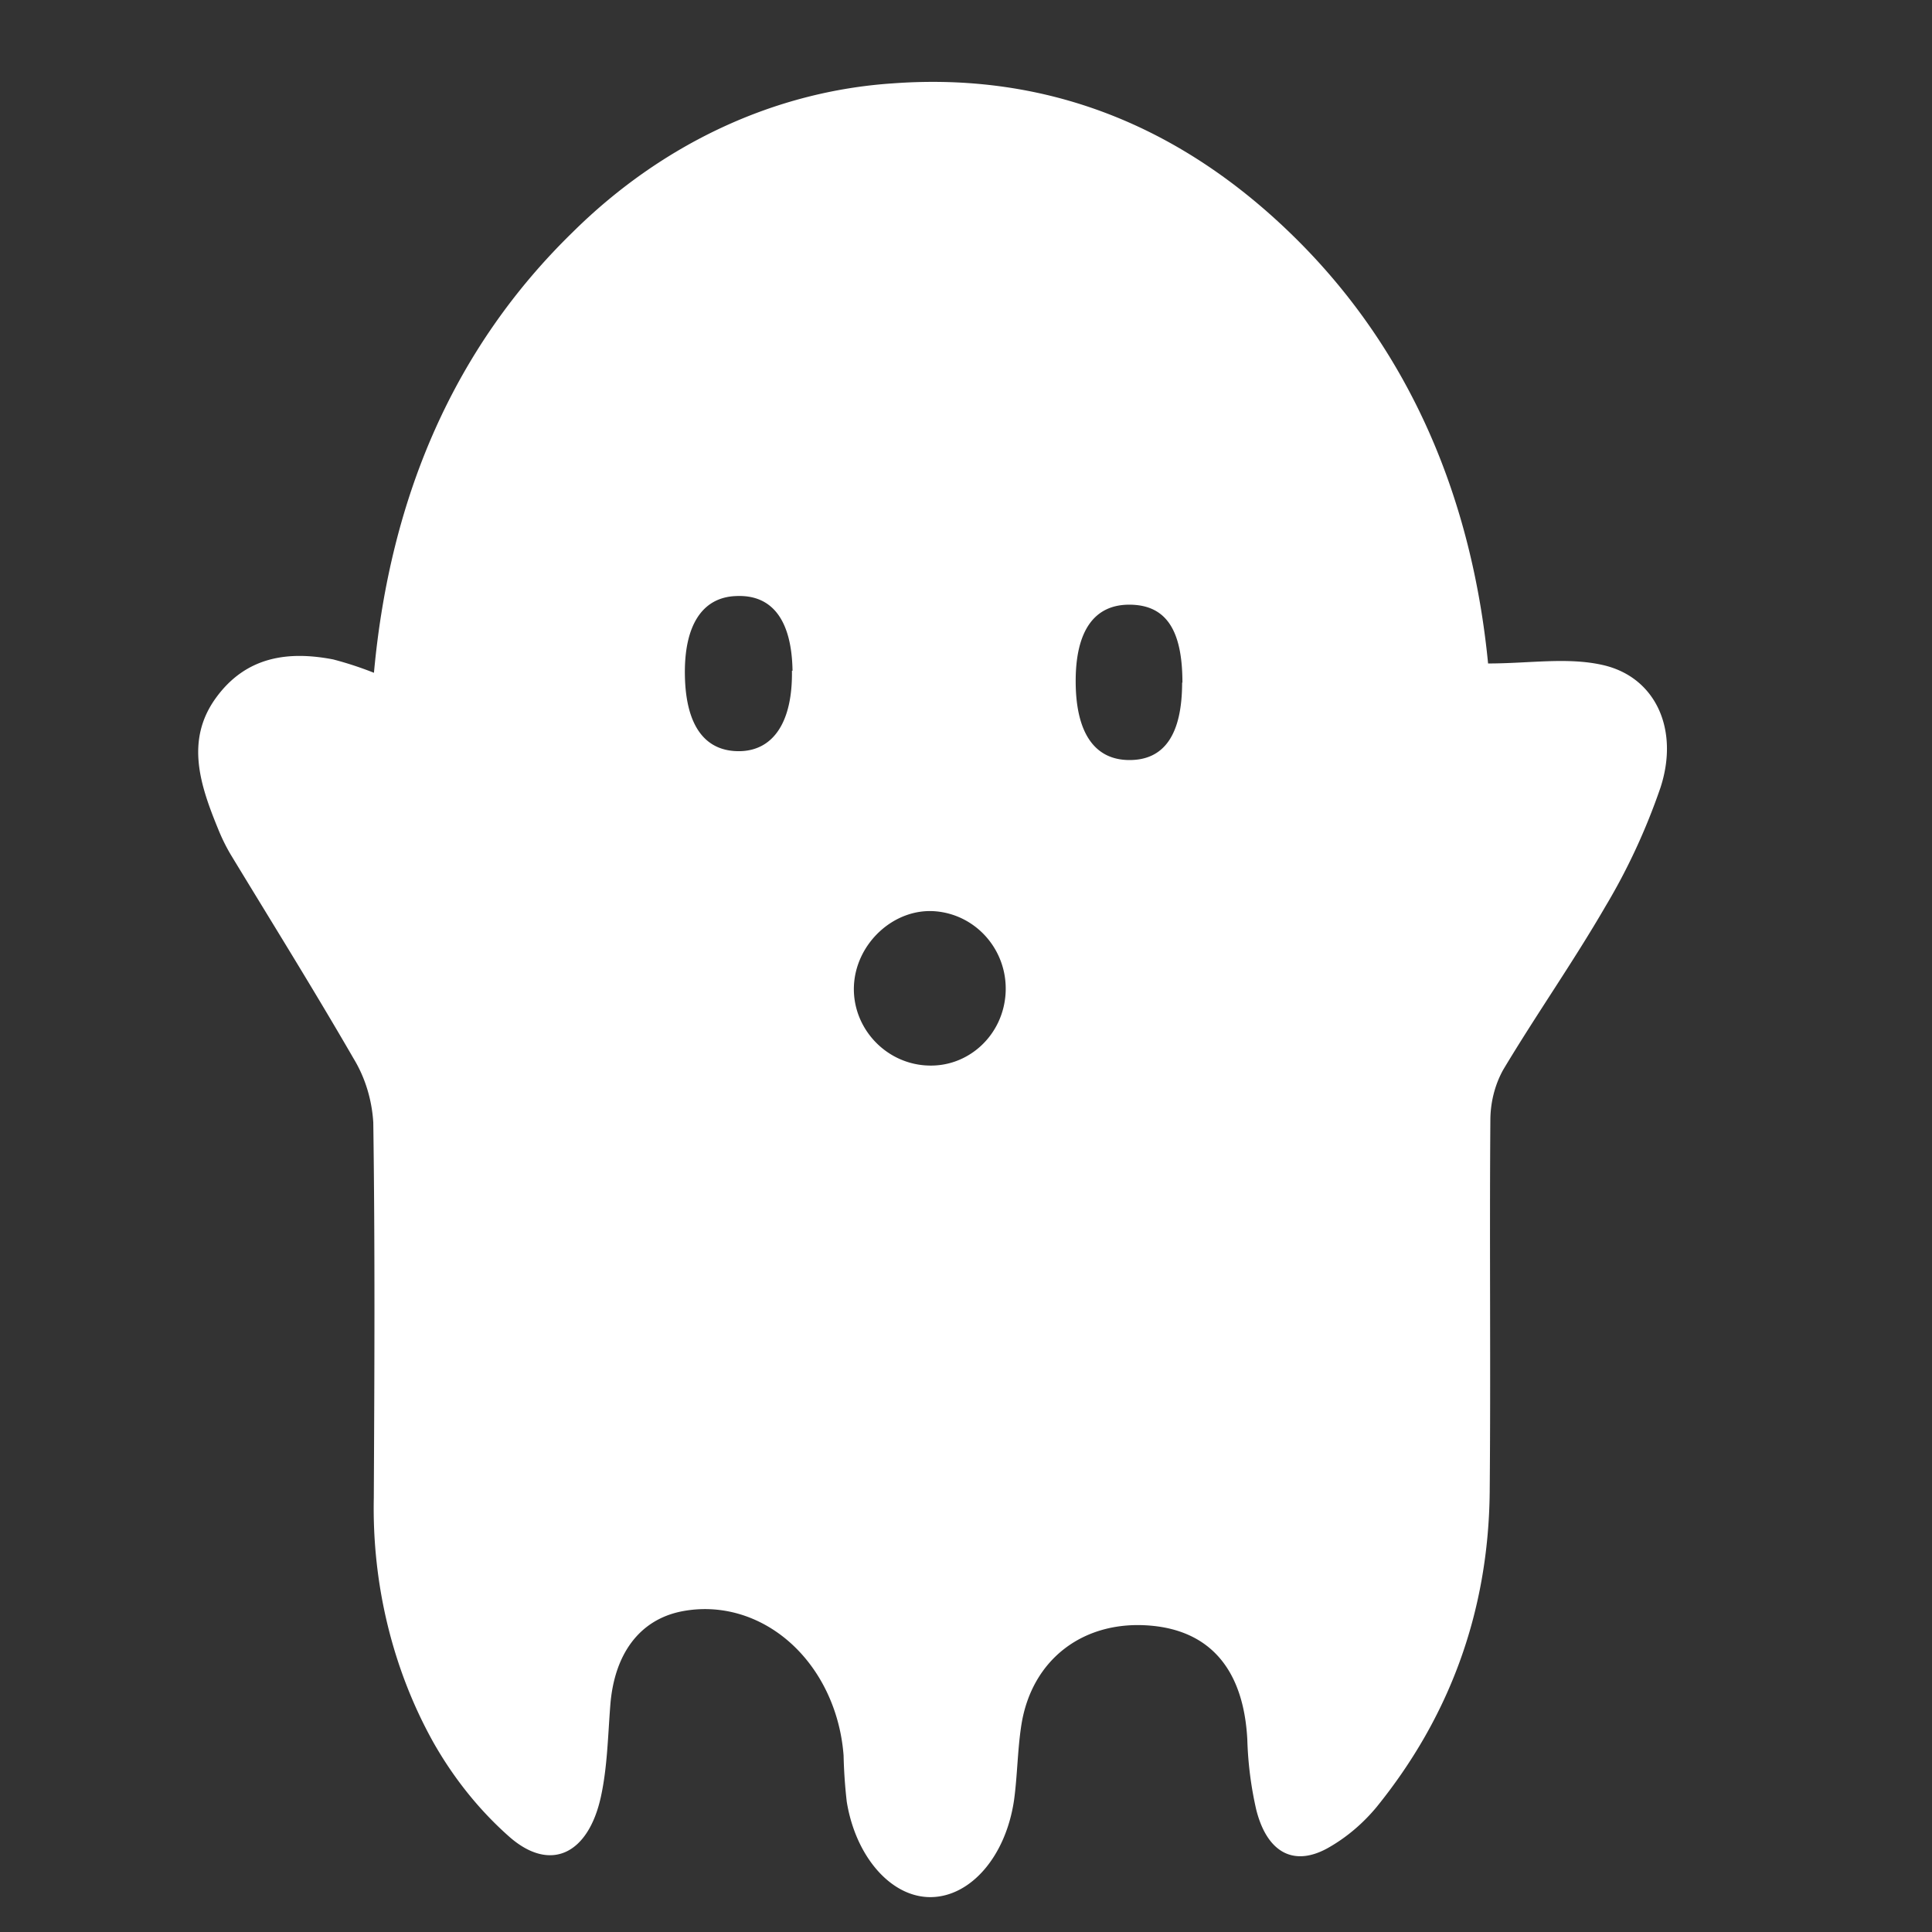 <?xml version="1.0" encoding="UTF-8" standalone="no"?>
<svg
   xmlns:dc="http://purl.org/dc/elements/1.1/"
   xmlns:cc="http://creativecommons.org/ns#"
   xmlns:rdf="http://www.w3.org/1999/02/22-rdf-syntax-ns#"
   xmlns:svg="http://www.w3.org/2000/svg"
   xmlns="http://www.w3.org/2000/svg"
   xmlns:sodipodi="http://sodipodi.sourceforge.net/DTD/sodipodi-0.dtd"
   xmlns:inkscape="http://www.inkscape.org/namespaces/inkscape"
   width="26"
   height="26"
   viewBox="0 0 26 26"
   fill="none"
   version="1.1"
   id="svg4"
   sodipodi:docname="ghost.svg"
   inkscape:version="0.92.1 r15371">
  <rect x="0" y="0" width="26" height="26" fill="#333333" stroke="none"/>
  <defs
     id="defs8" />
  <sodipodi:namedview
     pagecolor="#ffffff"
     bordercolor="#666666"
     borderopacity="1"
     objecttolerance="10"
     gridtolerance="10"
     guidetolerance="10"
     inkscape:pageopacity="0"
     inkscape:pageshadow="2"
     inkscape:window-width="1920"
     inkscape:window-height="1001"
     id="namedview6"
     showgrid="false"
     inkscape:zoom="3.2091769"
     inkscape:cx="-29.854927"
     inkscape:cy="5.2429257"
     inkscape:window-x="-9"
     inkscape:window-y="-9"
     inkscape:window-maximized="1"
     inkscape:current-layer="svg4" />
  <g
     id="zAwxcp.tif"
     transform="matrix(0.099,0,0,0.114,-2.348,-3.894)">
    <path
       d="m 226,112.48 c 5.66,0 10.82,-0.77 15.63,0.19 7.14,1.42 10.38,7.59 7.81,14.45 a 70.2,70.2 0 0 1 -7.46,14 c -4.41,6.61 -9.44,12.81 -13.95,19.36 a 11.14,11.14 0 0 0 -1.72,5.9 c -0.13,14.61 0.06,29.22 -0.09,43.83 -0.15,14.42 -5.62,26.8 -15.38,37.27 a 23.34,23.34 0 0 1 -6.35,4.7 c -4.74,2.43 -8.49,0.8 -10,-4.37 a 37.31,37.31 0 0 1 -1.22,-8.32 c -0.5,-8.13 -4.94,-12.78 -13.05,-13.42 -9.13,-0.72 -16.24,3.92 -17.66,11.7 -0.53,2.94 -0.54,6 -1,8.9 -1.12,6.63 -5.88,11.37 -11.27,11.44 -5.39,0.07 -10.25,-4.72 -11.47,-11.27 a 52,52 0 0 1 -0.43,-5.45 18.91,18.91 0 0 0 -22.08,-17 c -5.65,1 -9.09,5 -9.63,11.06 -0.33,3.63 -0.4,7.35 -1.29,10.85 -1.72,6.75 -6.85,8.91 -12.38,4.73 A 45.13,45.13 0 0 1 82.6,239.8 51.12,51.12 0 0 1 74.53,211 c 0.09,-14.78 0.17,-29.56 -0.07,-44.33 a 15,15 0 0 0 -2.67,-7.54 C 66.38,151 60.64,143 55.05,135 a 21.33,21.33 0 0 1 -1.69,-3 C 50.96,126.91 48.88,121.6 53.03,116.59 57.18,111.58 63,111 69,112 a 53,53 0 0 1 5.55,1.58 c 2.2,-20.93 11,-38.46 27,-52 A 73.17,73.17 0 0 1 145.07,44 c 20.62,-1.32 39,4.77 54.72,18.25 15.72,13.48 24.03,30.88 26.21,50.23 z m -76.39,47.45 c 5.69,0.32 10.55,-3.57 10.81,-8.65 0.25,-4.9 -3.92,-9.1 -9.47,-9.54 -5.71,-0.45 -11,3.83 -11.16,8.95 -0.14,4.8 4.21,8.93 9.78,9.24 z m 34.84,-45.19 c 0,-6.25 -2.25,-9.16 -7.14,-9.2 -4.89,-0.04 -7.39,3.15 -7.37,9.09 0.02,5.94 2.49,9.22 7.25,9.25 4.76,0.03 7.21,-2.97 7.22,-9.14 z m -53,-1.4 c -0.11,-5.93 -2.72,-9 -7.63,-8.82 -4.65,0.12 -7.14,3.48 -7,9.44 0.14,5.96 2.8,9 7.62,8.87 4.5,-0.15 7.03,-3.56 6.93,-9.49 z"
       style="fill:#ffffff"
       id="path2"
       inkscape:connector-curvature="0" />
    <path
       d="m 149.57,159.93 c -5.53,-0.31 -9.92,-4.44 -9.82,-9.24 0.12,-5.12 5.45,-9.4 11.16,-8.95 5.55,0.44 9.72,4.64 9.47,9.54 -0.26,5.08 -5.12,8.97 -10.81,8.65 z"
       id="path4"
       inkscape:connector-curvature="0" />
    <path
       d="m 184.41,114.74 c 0,6.17 -2.39,9.17 -7.26,9.14 -4.87,-0.03 -7.23,-3.18 -7.25,-9.25 -0.02,-6.07 2.57,-9.13 7.37,-9.09 4.8,0.04 7.14,2.95 7.14,9.2 z"
       id="path6"
       inkscape:connector-curvature="0" />
    <path
       d="m 131.37,113.34 c 0.1,5.93 -2.43,9.34 -7,9.49 -4.82,0.16 -7.5,-3 -7.62,-8.87 -0.12,-5.87 2.37,-9.32 7,-9.44 4.9,-0.14 7.51,2.89 7.62,8.82 z"
       id="path8"
       inkscape:connector-curvature="0" />
  </g>
</svg>
